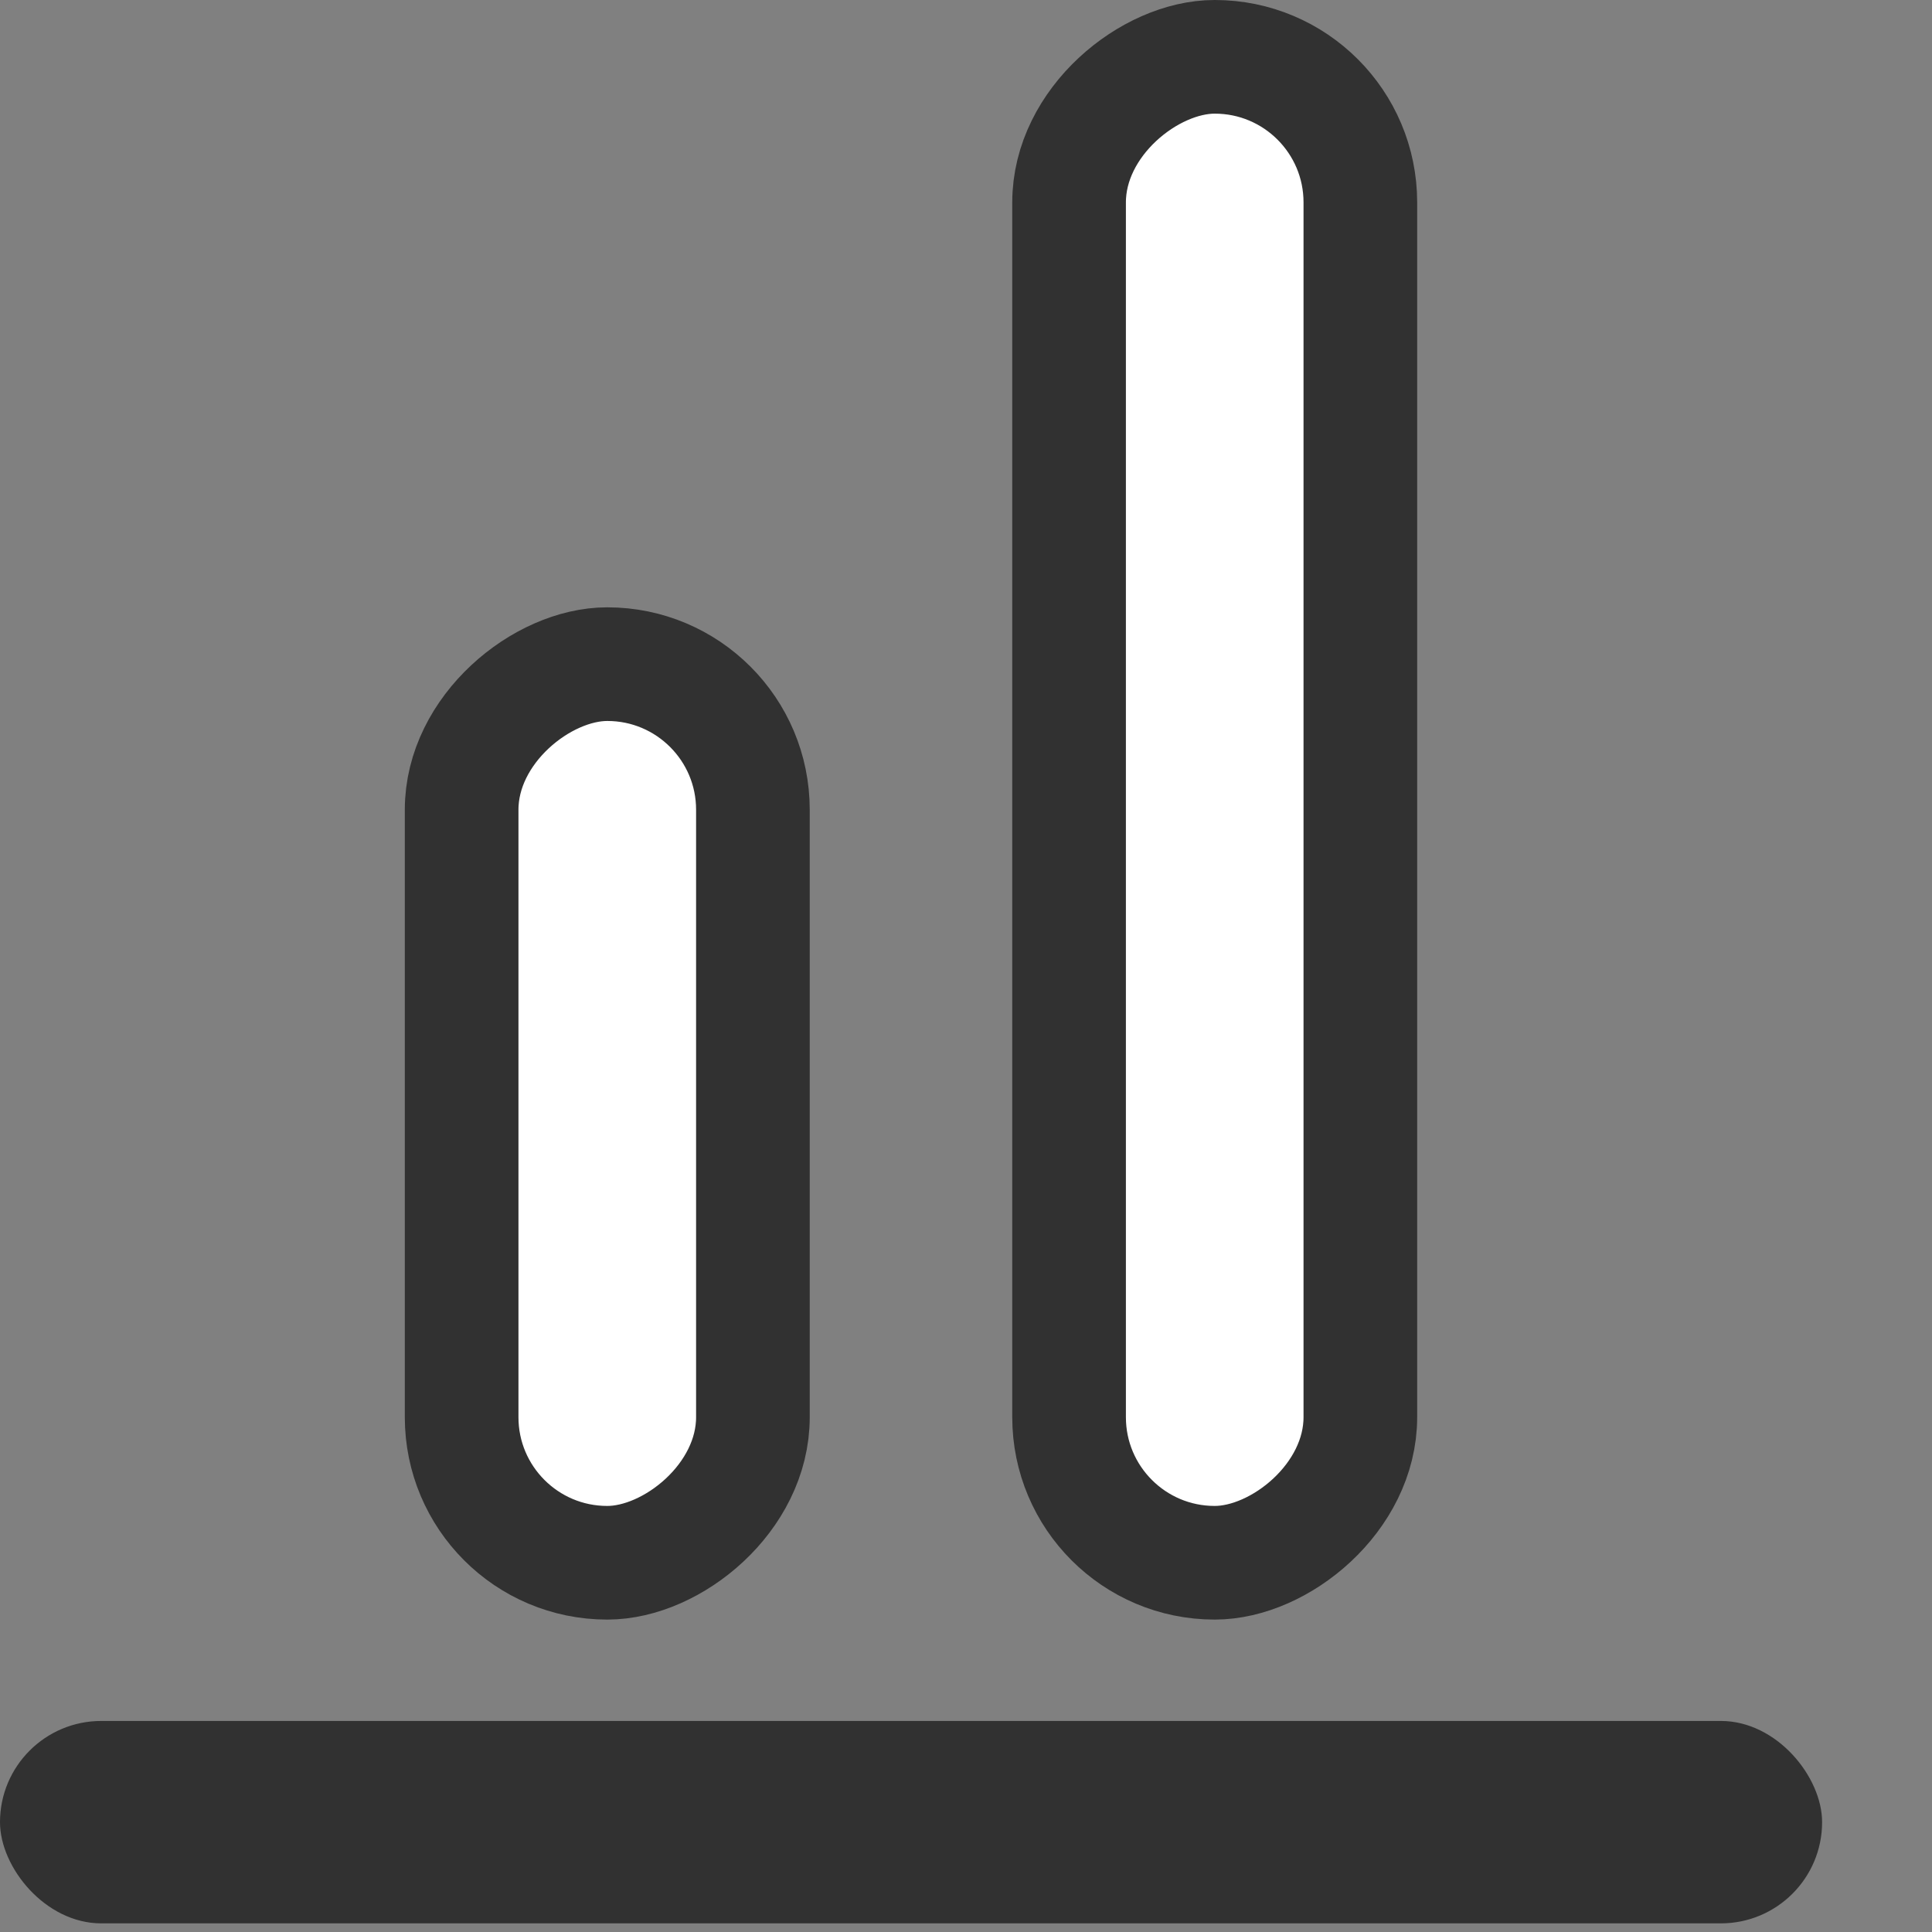 <svg xmlns="http://www.w3.org/2000/svg" width="17" height="17" viewBox="0 0 17 17" fill="none">
    <rect x="0" y="0" width="17" height="17" fill="#808080" stroke="none"/>
    <rect x="11.97" y="0.5" width="13.251" height="2.563" rx="1.281"
        transform="rotate(90 11.97 0.5)" fill="white" stroke="#313131" />
    <rect x="16.033" y="16.924" width="16.033" height="1.781" rx="0.891"
        transform="rotate(180 16.033 16.924)" fill="#313131" />
    <rect x="6.625" y="5.844" width="7.907" height="2.563" rx="1.281"
        transform="rotate(90 6.625 5.844)" fill="white" stroke="#313131" />
</svg>